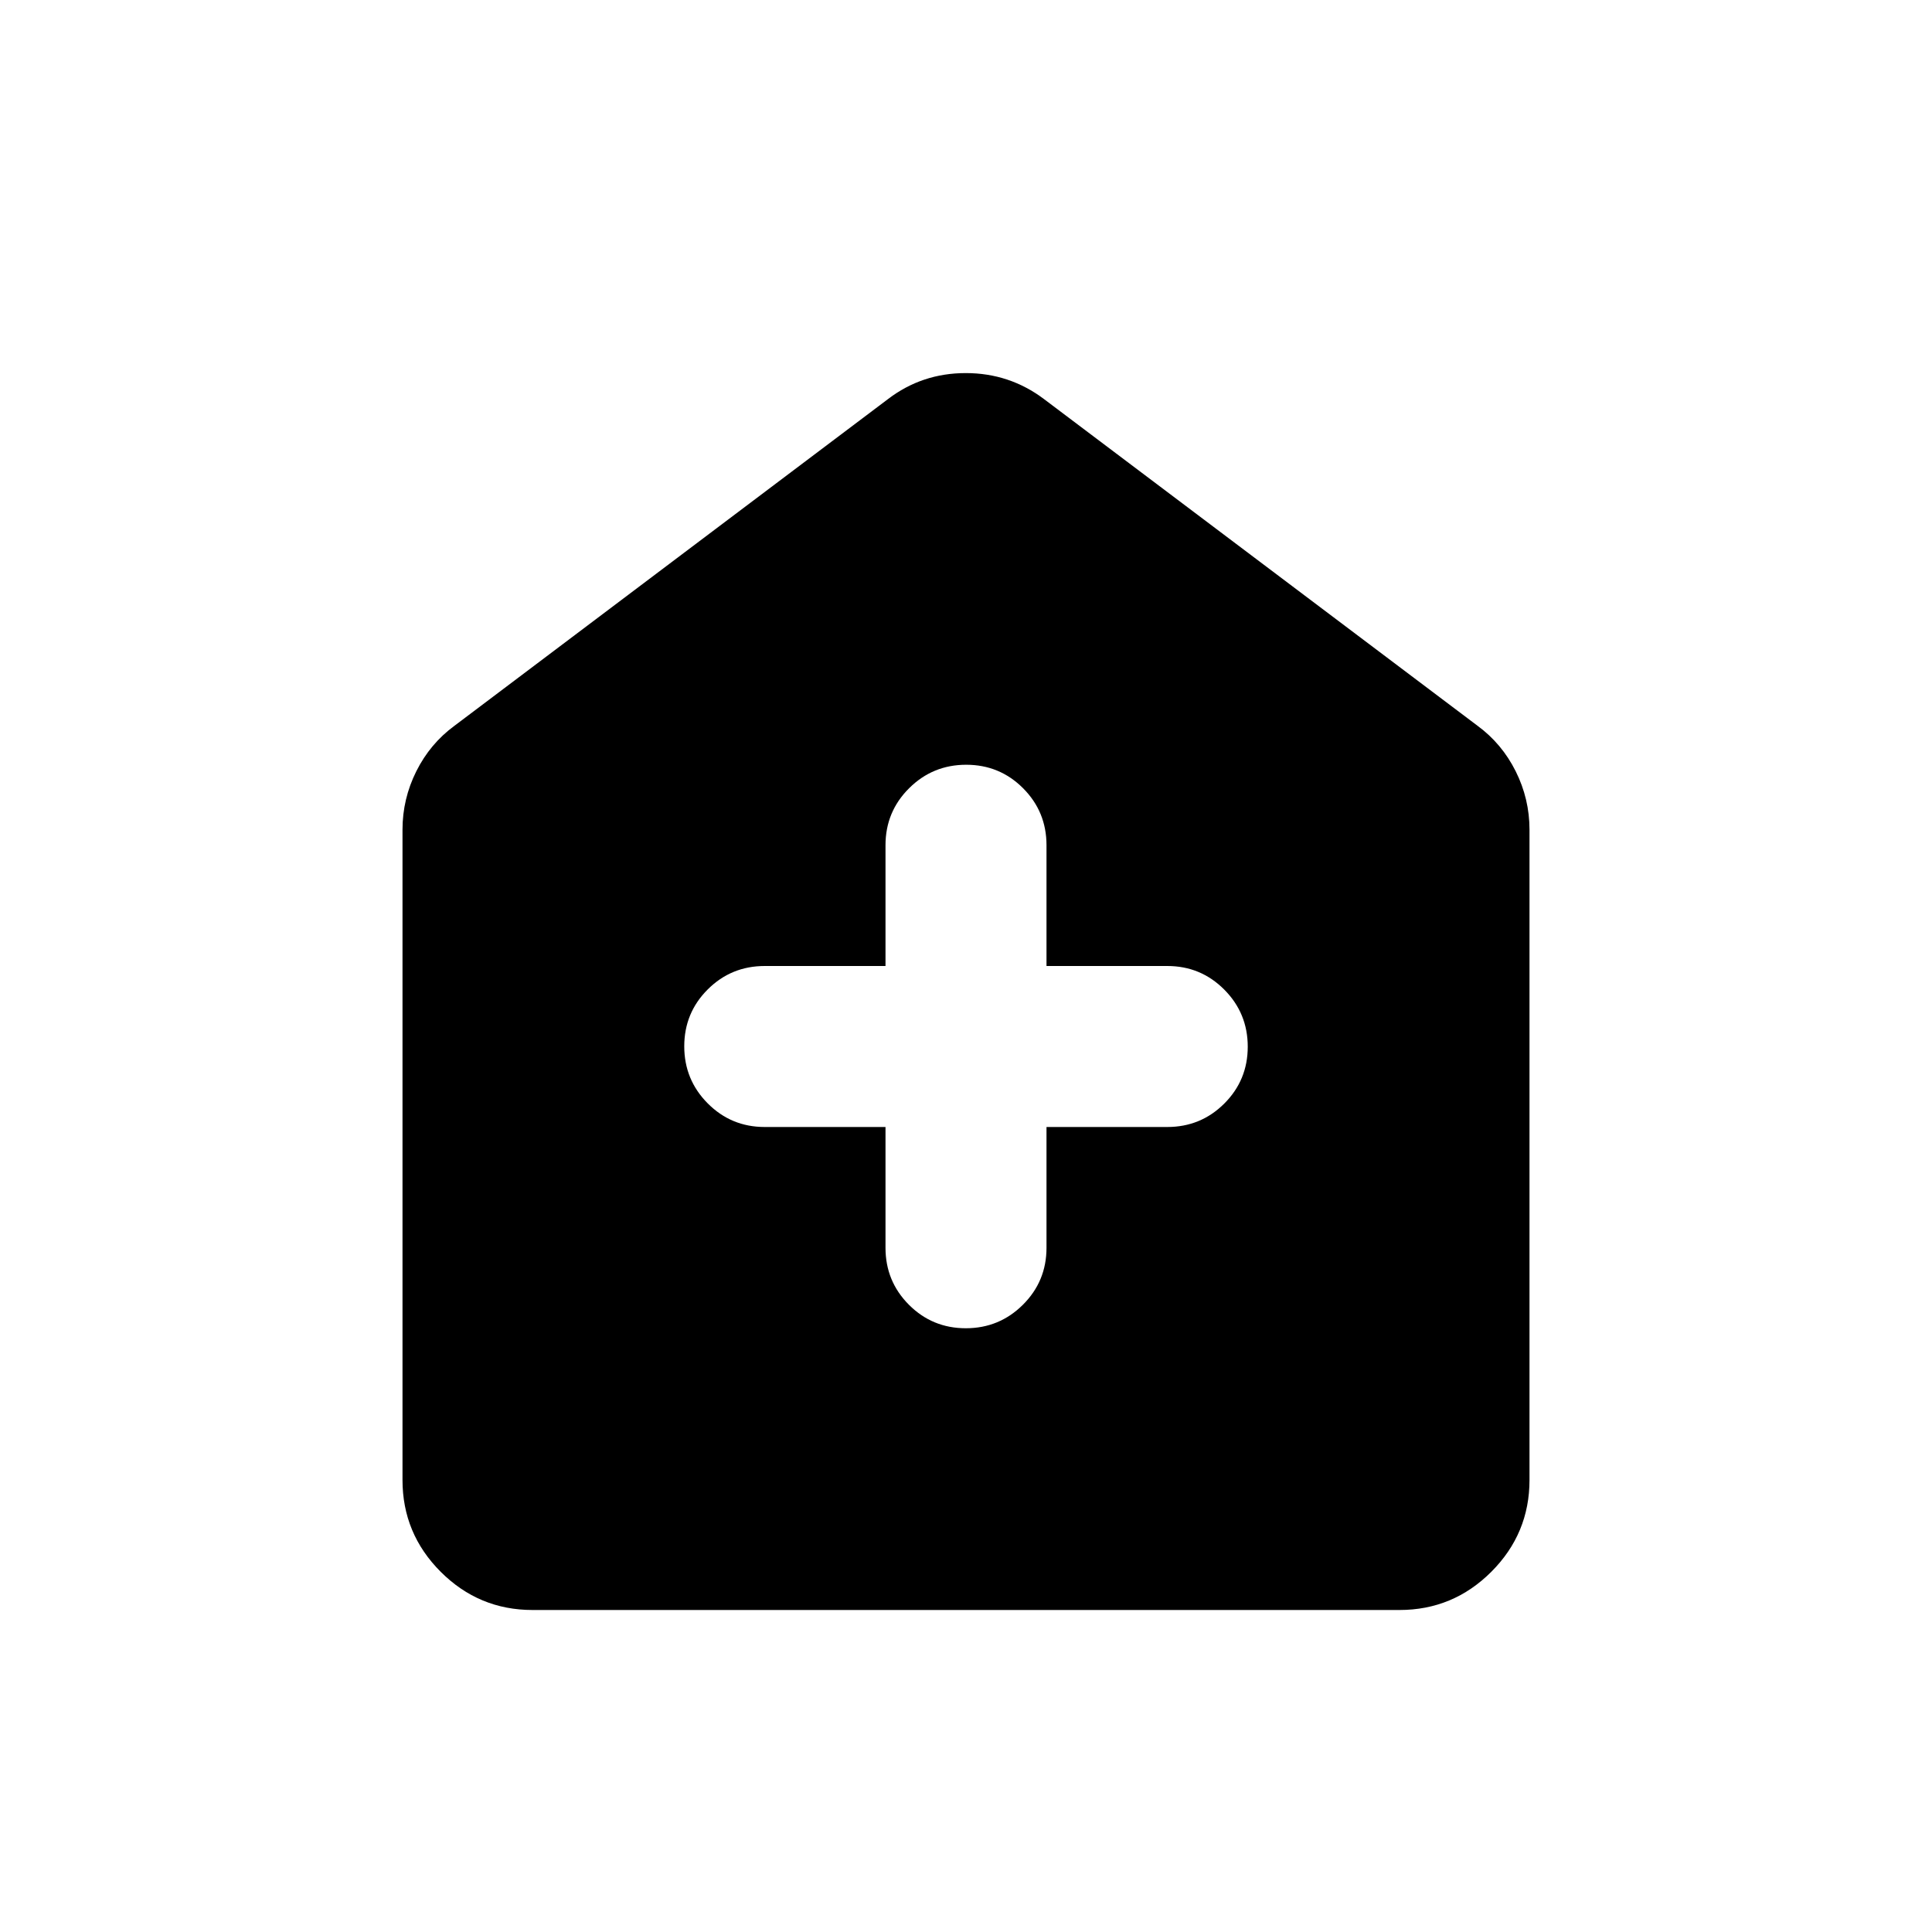 <svg xmlns="http://www.w3.org/2000/svg" height="24" viewBox="0 -960 960 960" width="24"><path d="M440-400v60q0 16.667 11.64 28.333Q463.28-300 479.91-300q16.629 0 28.359-11.667Q520-323.333 520-340v-60h60q16.667 0 28.333-11.64Q620-423.28 620-439.91q0-16.629-11.667-28.359Q596.667-480 580-480h-60v-60q0-16.667-11.64-28.333Q496.72-580 480.09-580q-16.629 0-28.359 11.667Q440-556.667 440-540v60h-60q-16.667 0-28.333 11.64Q340-456.72 340-440.09q0 16.629 11.667 28.359Q363.333-400 380-400h60ZM264.615-160q-26.654 0-45.634-18.981Q200-197.961 200-224.615v-323.077q0-15.347 6.865-29.077 6.866-13.731 18.981-22.616l215.385-162.308q16.907-12.923 38.646-12.923 21.738 0 38.892 12.923l215.385 162.308q12.115 8.885 18.981 22.616Q760-563.039 760-547.692v323.077q0 26.654-18.981 45.634Q722.039-160 695.385-160h-430.77Z"/></svg>